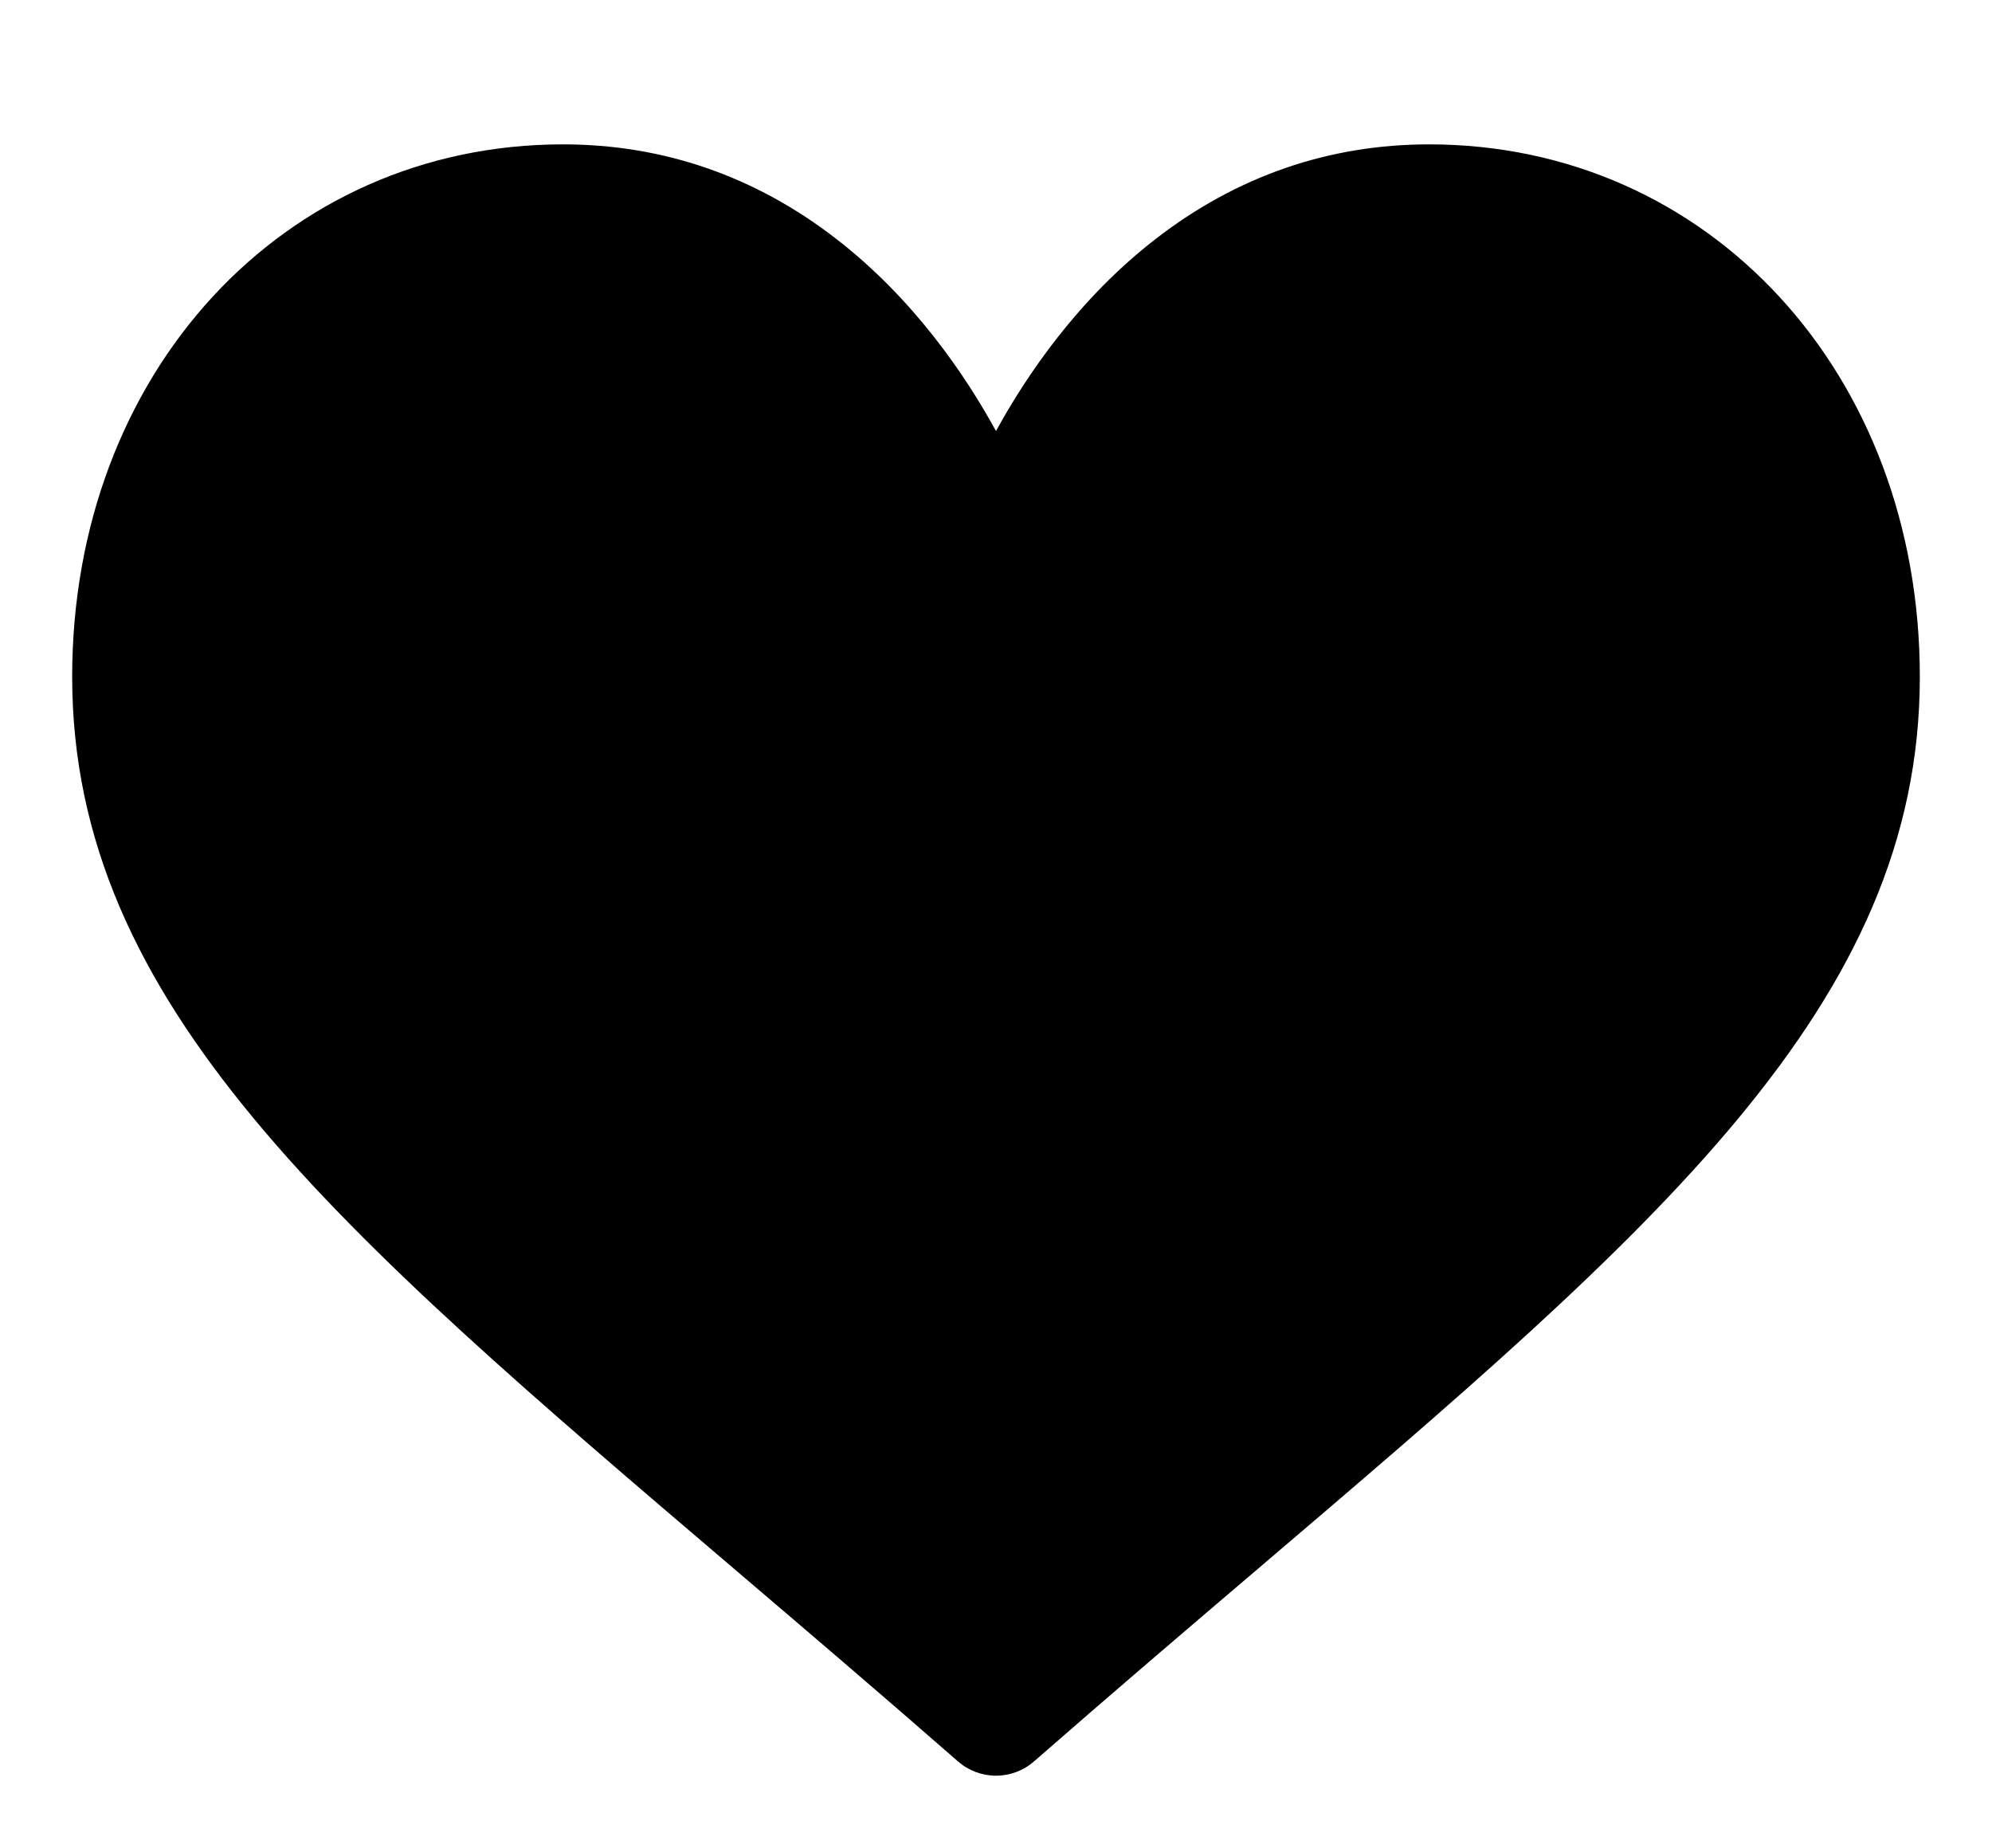 <?xml version="1.0" encoding="iso-8859-1"?>
<!-- Generator: Adobe Illustrator 19.0.0, SVG Export Plug-In . SVG Version: 6.00 Build 0)  -->
<svg version="1.1" id="Capa_1" xmlns="http://www.w3.org/2000/svg" xmlns:xlink="http://www.w3.org/1999/xlink" x="0px" y="0px"
	 viewBox="0 0 552 512" style="enable-background:new 0 0 512 512;" xml:space="preserve">
<g>
	<g>
		<path transform="translate(20, 10)" stroke-width="30" d="M376,30c-27.783,0-53.255,8.804-75.707,26.168c-21.525,16.647-35.856,37.85-44.293,53.268
			c-8.437-15.419-22.768-36.621-44.293-53.268C189.255,38.804,163.783,30,136,30C58.468,30,0,93.417,0,177.514
			c0,90.854,72.943,153.015,183.369,247.118c18.752,15.981,40.007,34.095,62.099,53.414C248.38,480.596,252.12,482,256,482
			s7.62-1.404,10.532-3.953c22.094-19.322,43.348-37.435,62.111-53.425C439.057,330.529,512,268.368,512,177.514
			C512,93.417,453.532,30,376,30z"/>
	</g>
</g>
</svg>
